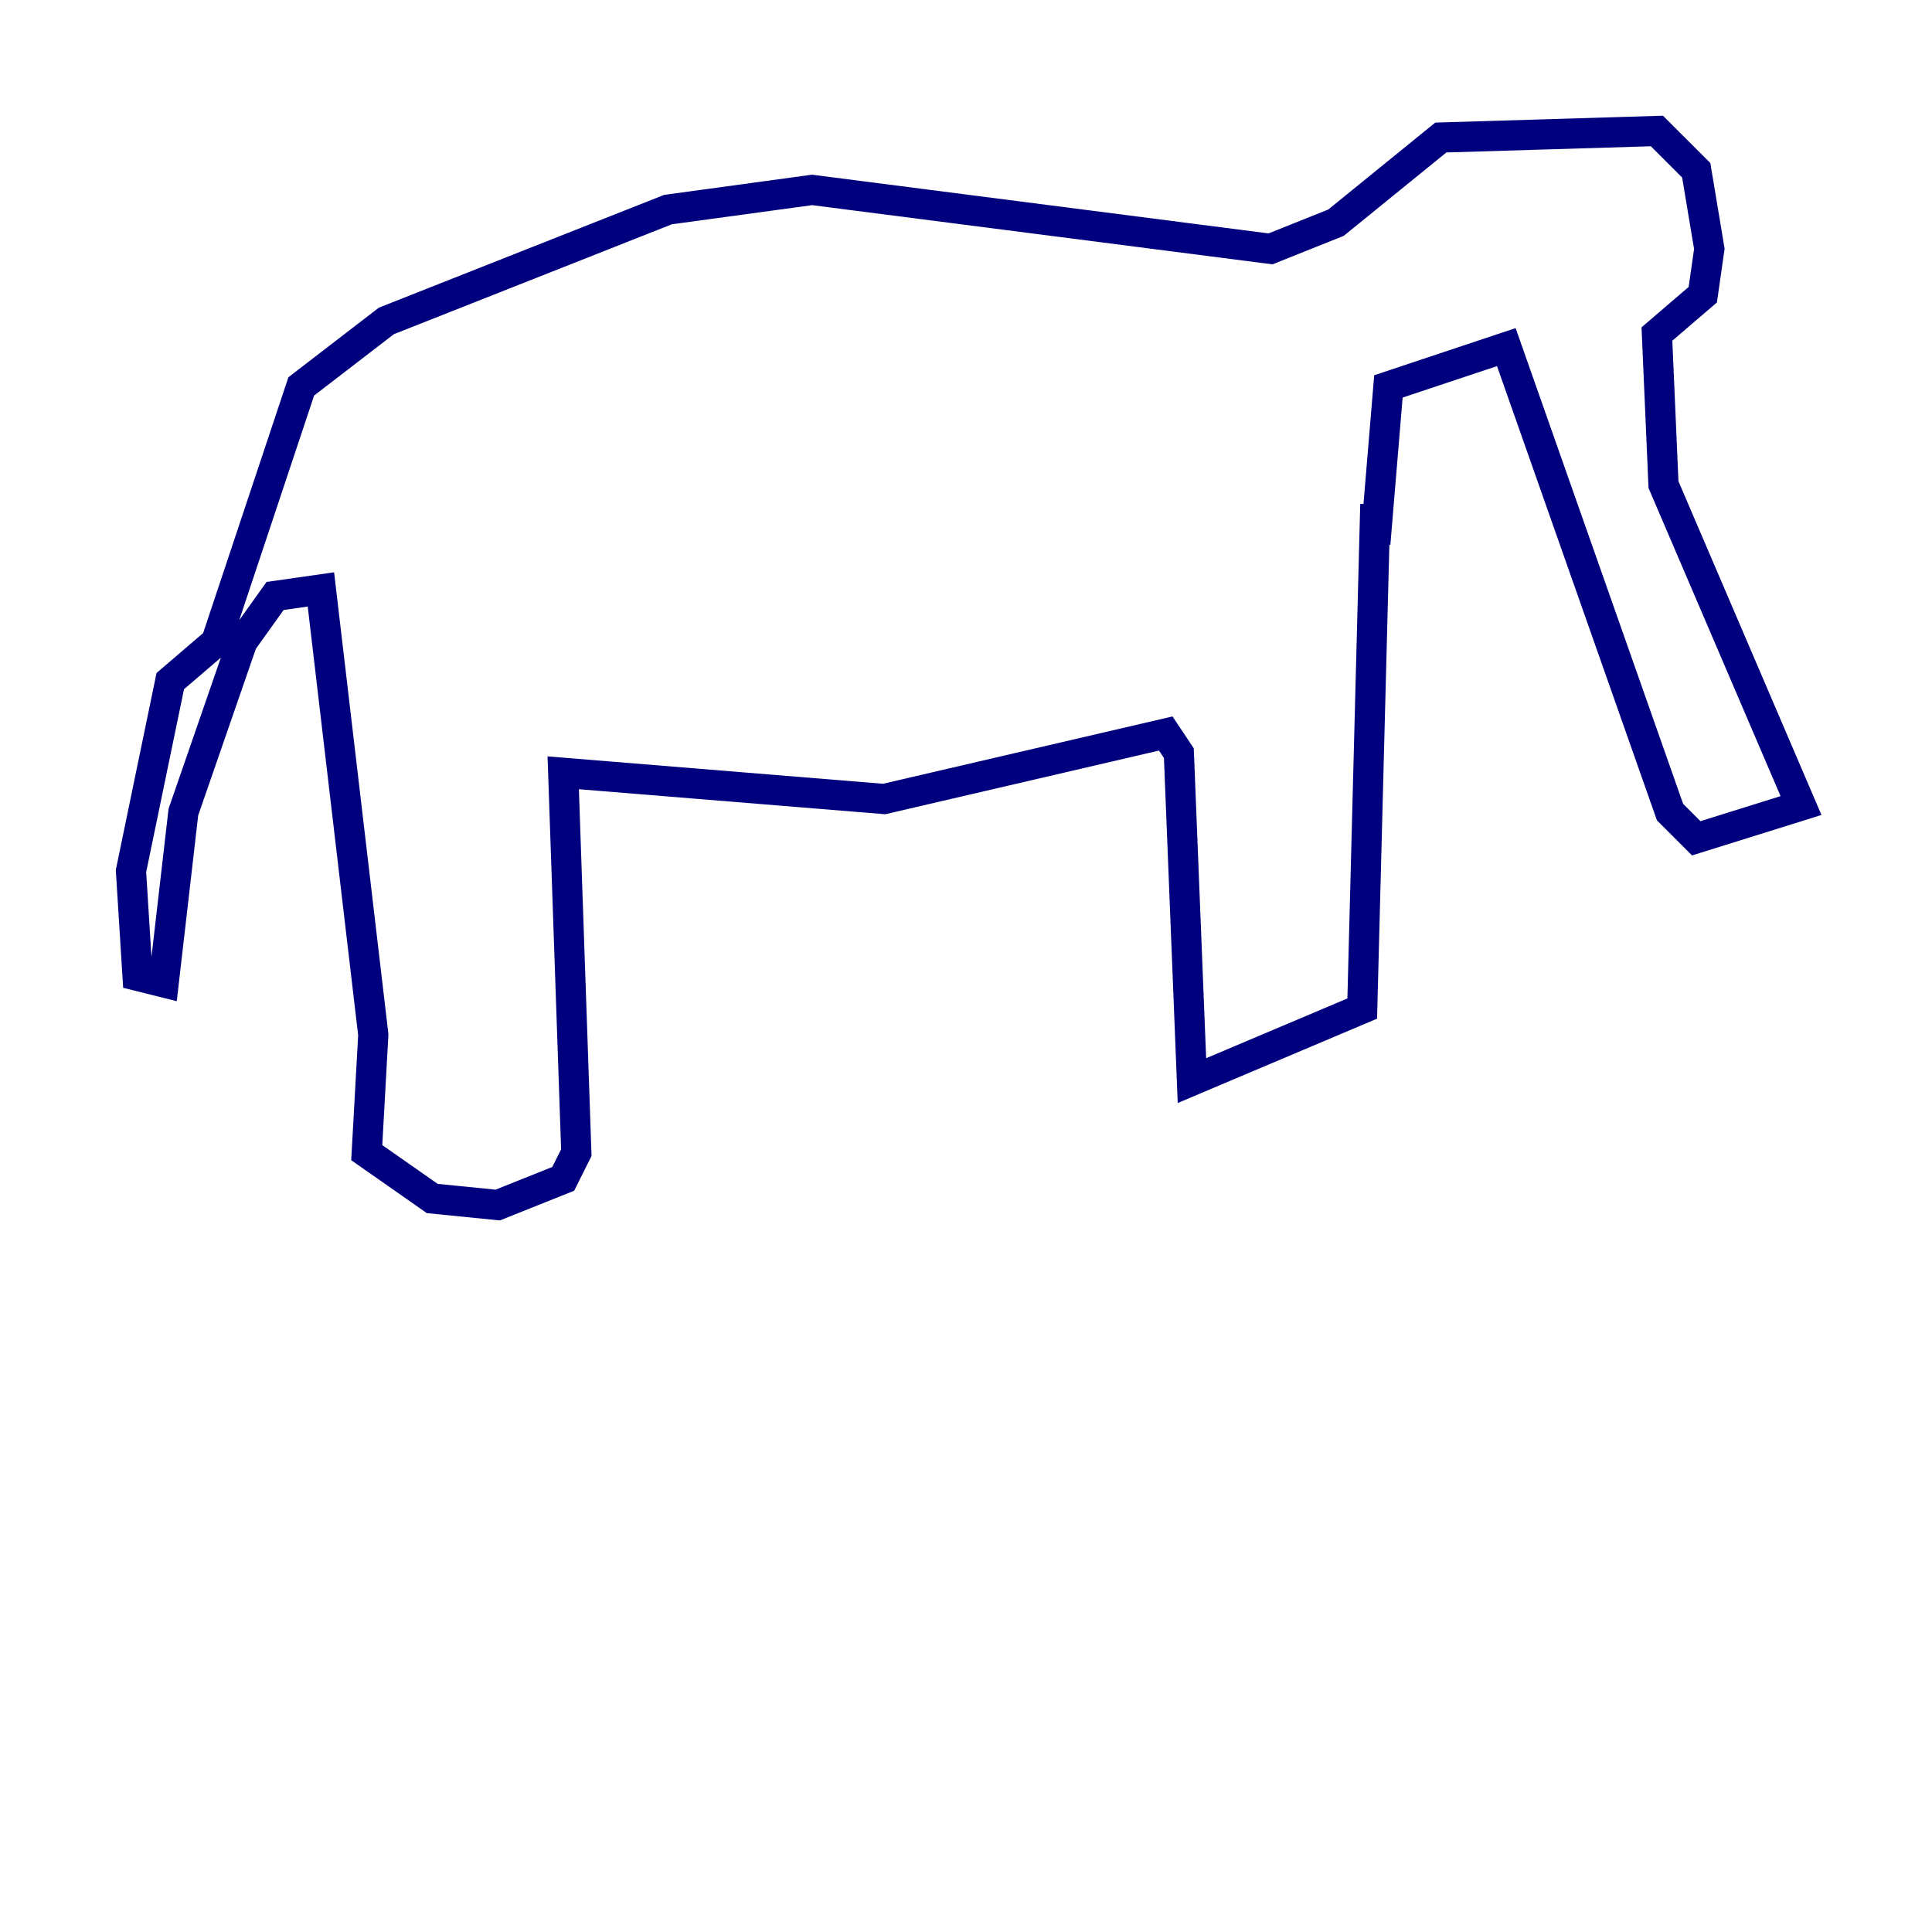 <?xml version="1.0" encoding="utf-8" ?>
<svg baseProfile="tiny" height="128" version="1.2" viewBox="0,0,128,128" width="128" xmlns="http://www.w3.org/2000/svg" xmlns:ev="http://www.w3.org/2001/xml-events" xmlns:xlink="http://www.w3.org/1999/xlink"><defs /><polyline fill="none" points="91.119,33.41 90.251,66.82 78.969,71.593 78.102,49.898 77.234,48.597 58.576,52.936 37.315,51.2 38.183,76.366 37.315,78.102 32.976,79.837 28.637,79.403 24.298,76.366 24.732,68.556 21.261,39.051 18.224,39.485 16.054,42.522 12.149,53.803 10.848,65.085 9.112,64.651 8.678,57.709 11.281,45.125 14.319,42.522 19.959,25.6 25.6,21.261 44.258,13.885 53.803,12.583 84.176,16.488 88.515,14.752 95.458,9.112 109.776,8.678 112.38,11.281 113.248,16.488 112.814,19.525 109.776,22.129 110.21,32.108 119.322,53.37 112.38,55.539 110.644,53.803 99.797,22.997 91.986,25.6 91.119,36.014" stroke="#00007f" stroke-width="2" /></svg>